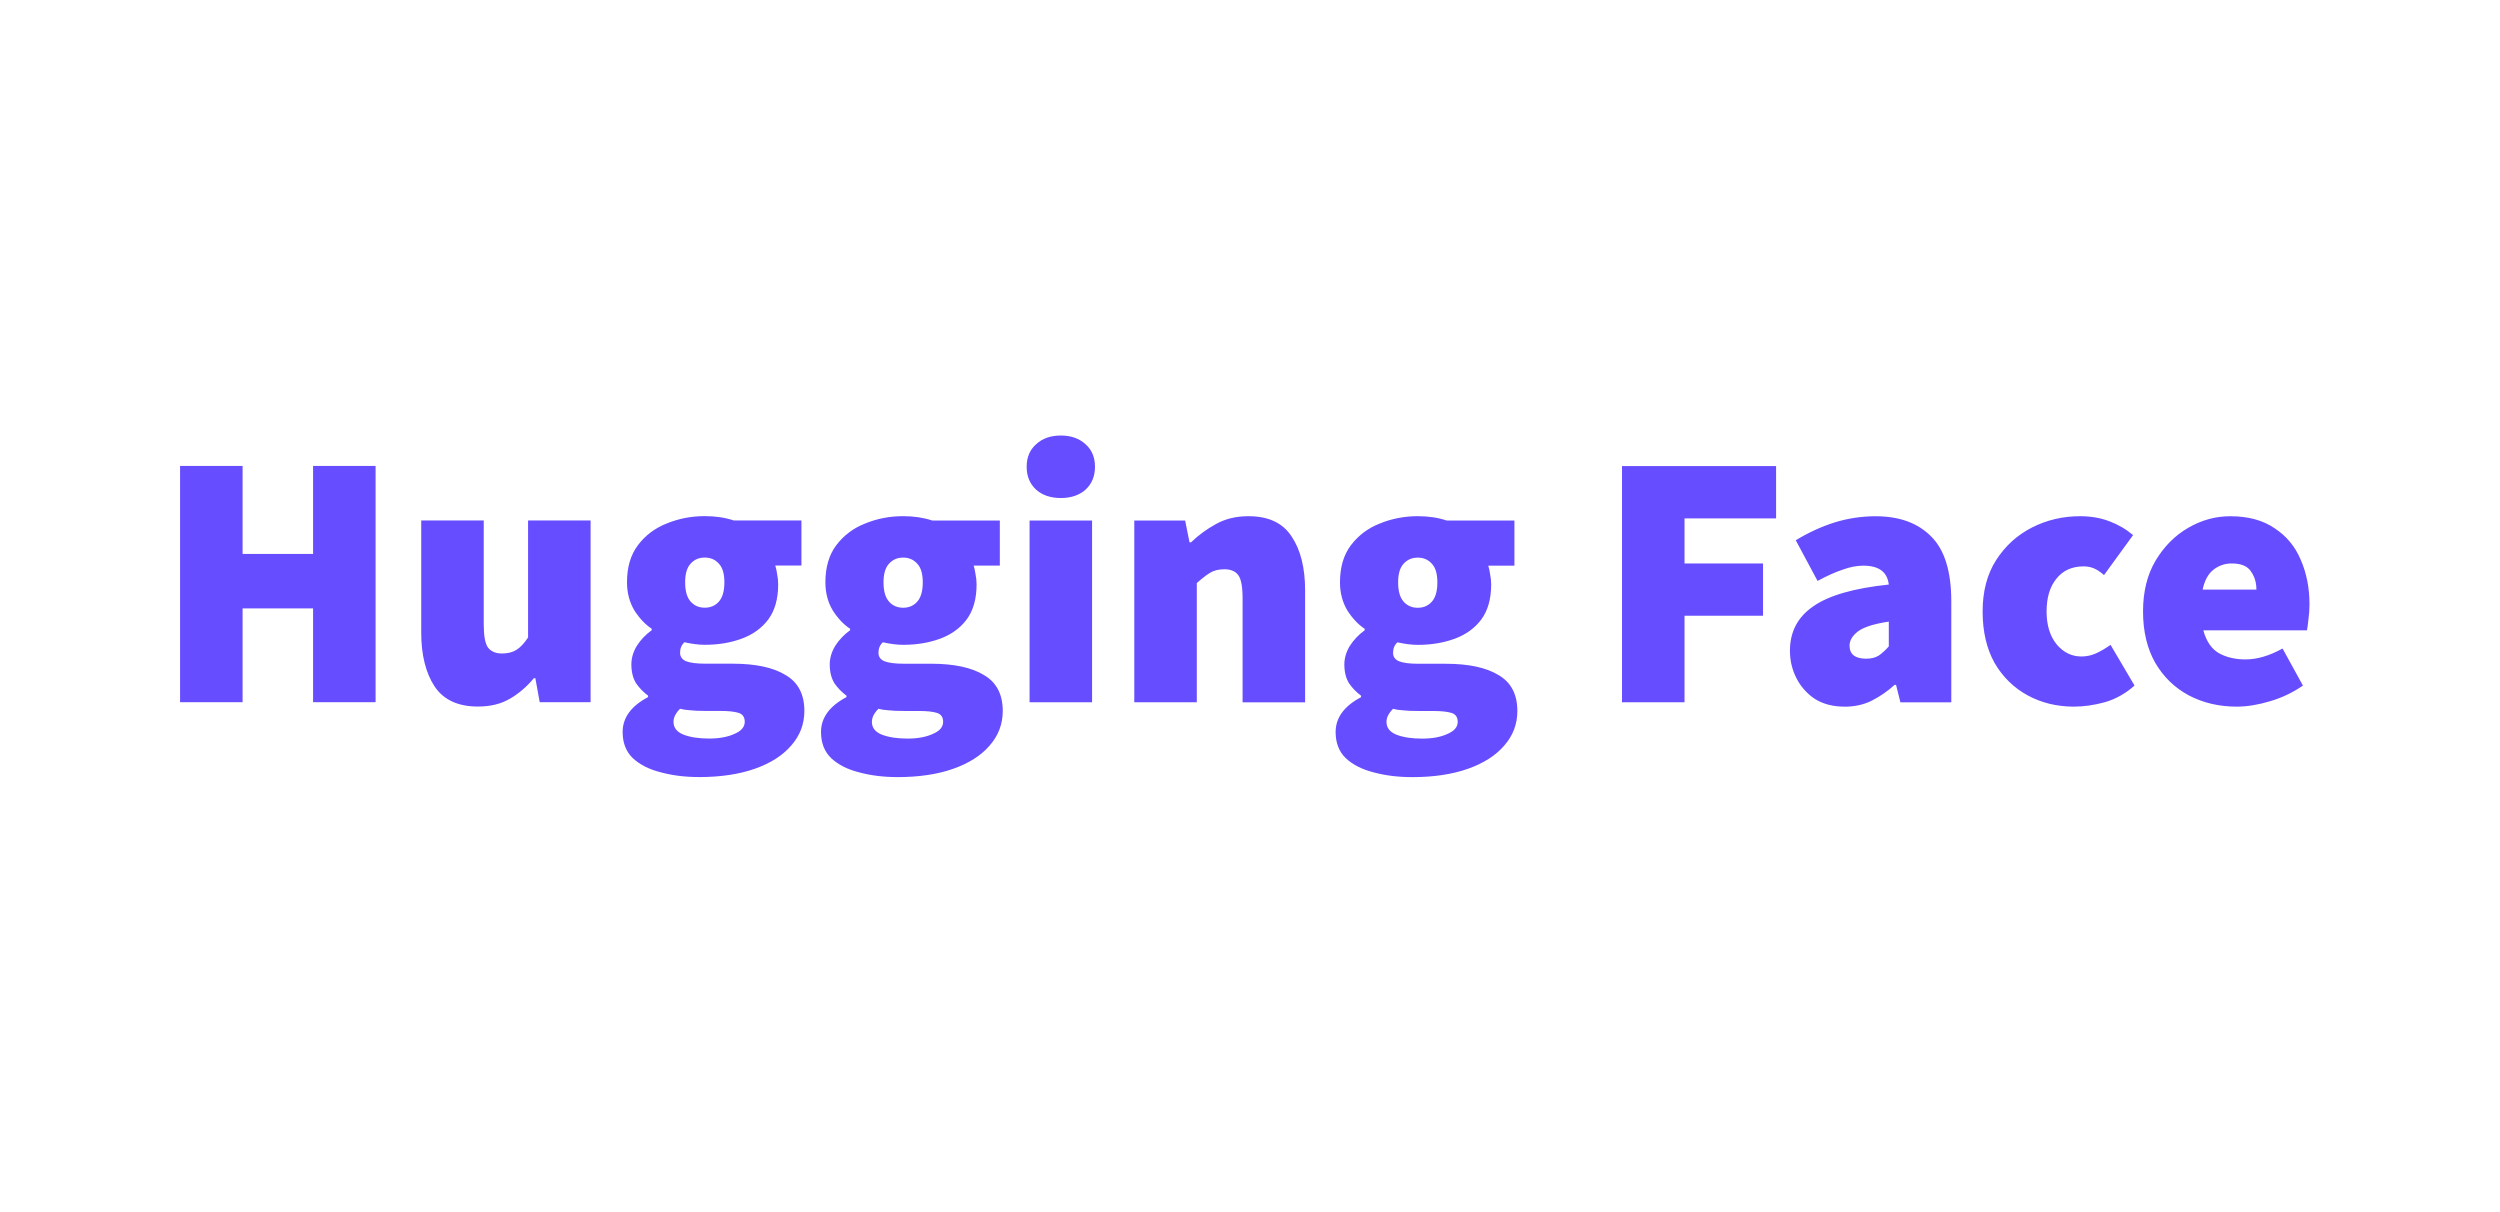 <svg width="200" height="97" viewBox="0 0 200 97" fill="none" xmlns="http://www.w3.org/2000/svg">
<path d="M14.406 56.175V37.276H19.407V44.313H25.047V37.276H30.047V56.175H25.047V48.674H19.407V56.175H14.406ZM38.235 56.524C36.646 56.524 35.492 55.991 34.774 54.925C34.057 53.84 33.698 52.395 33.698 50.594V41.638H38.699V49.954C38.699 50.885 38.815 51.505 39.048 51.815C39.3 52.125 39.668 52.28 40.153 52.28C40.618 52.28 41.006 52.183 41.316 51.989C41.626 51.795 41.936 51.466 42.246 51.001V41.639H47.247V56.174H43.176L42.828 54.255H42.711C42.13 54.953 41.481 55.506 40.764 55.913C40.066 56.32 39.222 56.523 38.234 56.523L38.235 56.524ZM55.916 62.164C54.811 62.164 53.793 62.038 52.864 61.786C51.934 61.553 51.187 61.175 50.625 60.652C50.082 60.129 49.811 59.431 49.811 58.559C49.811 57.415 50.489 56.485 51.846 55.767V55.651C51.474 55.376 51.15 55.042 50.886 54.663C50.635 54.255 50.509 53.751 50.509 53.151C50.509 52.647 50.654 52.153 50.944 51.668C51.259 51.179 51.663 50.755 52.137 50.418V50.301C51.614 49.953 51.148 49.458 50.741 48.819C50.354 48.16 50.16 47.413 50.16 46.58C50.16 45.378 50.451 44.39 51.032 43.616C51.633 42.821 52.408 42.24 53.358 41.871C54.308 41.484 55.316 41.29 56.382 41.29C57.236 41.29 58.01 41.406 58.708 41.639H64.115V45.245H62.022C62.09 45.464 62.138 45.687 62.167 45.914C62.225 46.186 62.254 46.467 62.254 46.757C62.254 47.901 61.993 48.831 61.469 49.548C60.946 50.246 60.239 50.76 59.347 51.089C58.455 51.419 57.467 51.584 56.383 51.584C55.898 51.584 55.355 51.515 54.755 51.38C54.522 51.593 54.406 51.874 54.406 52.223C54.406 52.533 54.561 52.756 54.871 52.892C55.2 53.028 55.724 53.095 56.441 53.095H58.622C60.444 53.095 61.849 53.396 62.837 53.997C63.845 54.578 64.349 55.537 64.349 56.875C64.349 57.922 64 58.843 63.302 59.637C62.624 60.431 61.655 61.051 60.396 61.497C59.136 61.943 57.643 62.166 55.919 62.166L55.916 62.164ZM56.381 48.616C56.846 48.616 57.224 48.452 57.515 48.122C57.805 47.793 57.951 47.279 57.951 46.582C57.951 45.903 57.805 45.408 57.515 45.099C57.224 44.769 56.846 44.604 56.381 44.604C55.915 44.604 55.537 44.769 55.247 45.099C54.956 45.409 54.811 45.903 54.811 46.582C54.811 47.279 54.956 47.793 55.247 48.122C55.537 48.452 55.915 48.616 56.381 48.616ZM56.73 59.084C57.543 59.084 58.222 58.958 58.765 58.707C59.307 58.474 59.579 58.154 59.579 57.747C59.579 57.359 59.404 57.117 59.056 57.02C58.726 56.923 58.251 56.875 57.631 56.875H56.497C55.915 56.875 55.47 56.855 55.16 56.816C54.904 56.803 54.651 56.764 54.404 56.701C54.055 57.049 53.881 57.398 53.881 57.747C53.881 58.212 54.142 58.551 54.665 58.765C55.208 58.978 55.896 59.084 56.73 59.084ZM71.786 62.167C70.682 62.167 69.664 62.041 68.734 61.789C67.804 61.556 67.058 61.178 66.496 60.655C65.953 60.132 65.681 59.434 65.681 58.562C65.681 57.418 66.36 56.487 67.717 55.77V55.654C67.345 55.379 67.021 55.045 66.757 54.665C66.505 54.258 66.379 53.754 66.379 53.154C66.379 52.65 66.525 52.155 66.815 51.671C67.129 51.182 67.534 50.758 68.008 50.421V50.304C67.484 49.956 67.019 49.461 66.612 48.821C66.224 48.162 66.031 47.416 66.031 46.583C66.031 45.381 66.321 44.392 66.902 43.618C67.503 42.824 68.279 42.243 69.229 41.874C70.178 41.487 71.186 41.293 72.253 41.293C73.106 41.293 73.882 41.409 74.579 41.642H79.986V45.248H77.893C77.951 45.423 77.999 45.645 78.038 45.917C78.096 46.188 78.126 46.469 78.126 46.76C78.126 47.904 77.864 48.834 77.34 49.551C76.817 50.249 76.11 50.762 75.218 51.092C74.326 51.421 73.338 51.586 72.254 51.586C71.769 51.586 71.227 51.518 70.626 51.382C70.393 51.596 70.277 51.877 70.277 52.226C70.277 52.536 70.432 52.759 70.742 52.895C71.072 53.03 71.595 53.098 72.312 53.098H74.493C76.314 53.098 77.72 53.398 78.708 53.999C79.716 54.581 80.22 55.54 80.22 56.879C80.22 57.925 79.871 58.846 79.174 59.64C78.495 60.434 77.526 61.054 76.267 61.5C75.007 61.946 73.514 62.169 71.79 62.169L71.786 62.167ZM72.251 48.619C72.716 48.619 73.094 48.455 73.385 48.125C73.676 47.796 73.821 47.282 73.821 46.584C73.821 45.906 73.676 45.411 73.385 45.102C73.094 44.772 72.716 44.607 72.251 44.607C71.787 44.607 71.408 44.772 71.118 45.102C70.827 45.411 70.682 45.906 70.682 46.584C70.682 47.282 70.827 47.796 71.118 48.125C71.408 48.455 71.787 48.619 72.251 48.619ZM72.6 59.087C73.415 59.087 74.093 58.961 74.636 58.709C75.178 58.477 75.45 58.157 75.45 57.749C75.45 57.362 75.275 57.12 74.926 57.023C74.597 56.926 74.122 56.878 73.501 56.878H72.368C71.787 56.878 71.341 56.858 71.03 56.819C70.775 56.806 70.522 56.767 70.275 56.703C69.926 57.052 69.751 57.401 69.751 57.75C69.751 58.215 70.013 58.554 70.537 58.767C71.079 58.981 71.767 59.087 72.6 59.087ZM82.366 56.181V41.645H87.366V56.181H82.366ZM84.866 39.842C84.052 39.842 83.393 39.62 82.889 39.173C82.385 38.708 82.133 38.098 82.133 37.342C82.133 36.586 82.385 35.985 82.889 35.539C83.393 35.074 84.052 34.842 84.866 34.842C85.68 34.842 86.339 35.074 86.843 35.539C87.347 35.985 87.599 36.586 87.599 37.342C87.599 38.098 87.347 38.708 86.843 39.173C86.339 39.619 85.68 39.842 84.866 39.842ZM90.743 56.181V41.645H94.812L95.161 43.389H95.278C95.87 42.82 96.534 42.331 97.255 41.936C98.011 41.509 98.882 41.296 99.871 41.296C101.48 41.296 102.632 41.839 103.332 42.924C104.049 43.991 104.408 45.425 104.408 47.228V56.184H99.407V47.867C99.407 46.937 99.291 46.317 99.059 46.007C98.826 45.696 98.458 45.541 97.954 45.541C97.489 45.541 97.1 45.638 96.791 45.832C96.48 46.026 96.132 46.298 95.744 46.647V56.181L90.743 56.181ZM112.954 62.169C111.849 62.169 110.832 62.043 109.902 61.792C108.972 61.559 108.226 61.181 107.664 60.657C107.121 60.134 106.85 59.437 106.85 58.564C106.85 57.421 107.528 56.49 108.885 55.773V55.657C108.513 55.382 108.189 55.048 107.925 54.668C107.673 54.261 107.548 53.757 107.548 53.157C107.548 52.652 107.693 52.158 107.984 51.674C108.298 51.185 108.702 50.761 109.175 50.423V50.307C108.652 49.958 108.187 49.464 107.78 48.824C107.392 48.165 107.198 47.419 107.198 46.585C107.198 45.384 107.489 44.395 108.071 43.621C108.672 42.827 109.447 42.245 110.397 41.877C111.346 41.489 112.354 41.295 113.421 41.295C114.274 41.295 115.049 41.411 115.747 41.645H121.154V45.251H119.061C119.119 45.426 119.167 45.648 119.206 45.919C119.264 46.191 119.293 46.472 119.293 46.763C119.293 47.906 119.032 48.837 118.508 49.554C117.985 50.251 117.277 50.765 116.386 51.095C115.494 51.424 114.506 51.589 113.422 51.589C112.937 51.589 112.394 51.521 111.794 51.385C111.561 51.598 111.445 51.879 111.445 52.229C111.445 52.538 111.6 52.761 111.91 52.897C112.239 53.033 112.762 53.101 113.48 53.101H115.661C117.483 53.101 118.888 53.401 119.876 54.002C120.884 54.584 121.388 55.543 121.388 56.881C121.388 57.928 121.039 58.849 120.341 59.642C119.663 60.437 118.694 61.057 117.435 61.503C116.175 61.949 114.682 62.171 112.958 62.171L112.954 62.169ZM113.42 48.622C113.885 48.622 114.263 48.457 114.553 48.128C114.844 47.798 114.989 47.285 114.989 46.587C114.989 45.908 114.844 45.414 114.553 45.104C114.263 44.775 113.885 44.61 113.42 44.61C112.954 44.61 112.577 44.775 112.286 45.104C111.995 45.414 111.85 45.908 111.85 46.587C111.85 47.285 111.995 47.798 112.286 48.128C112.577 48.457 112.954 48.622 113.42 48.622ZM113.768 59.09C114.583 59.09 115.261 58.964 115.803 58.712C116.346 58.479 116.617 58.159 116.617 57.752C116.617 57.365 116.443 57.123 116.094 57.026C115.765 56.929 115.29 56.88 114.67 56.88H113.536C112.954 56.88 112.508 56.861 112.199 56.822C111.943 56.809 111.69 56.77 111.443 56.706C111.094 57.055 110.919 57.404 110.919 57.752C110.919 58.218 111.181 58.557 111.704 58.77C112.247 58.983 112.935 59.09 113.768 59.09ZM129.761 56.184V37.284H142.087V41.47H134.762V45.076H141.042V49.261H134.762V56.181L129.761 56.184ZM147.557 56.532C146.646 56.532 145.861 56.329 145.202 55.922C144.573 55.507 144.062 54.936 143.72 54.265C143.37 53.586 143.196 52.849 143.196 52.055C143.196 50.543 143.816 49.361 145.057 48.509C146.297 47.637 148.312 47.056 151.103 46.764C150.987 45.757 150.308 45.253 149.068 45.253C148.544 45.253 147.992 45.359 147.411 45.573C146.829 45.766 146.16 46.067 145.405 46.474L143.66 43.219C144.688 42.598 145.725 42.123 146.77 41.794C147.834 41.465 148.941 41.298 150.055 41.3C151.955 41.3 153.436 41.843 154.504 42.928C155.57 43.994 156.103 45.72 156.103 48.104V56.187H152.033L151.684 54.791H151.568C151.008 55.3 150.382 55.73 149.707 56.071C149.067 56.381 148.35 56.536 147.555 56.536L147.557 56.532ZM149.302 52.695C149.709 52.695 150.048 52.608 150.319 52.434C150.609 52.223 150.872 51.979 151.104 51.707V49.73C149.922 49.904 149.098 50.166 148.633 50.515C148.187 50.864 147.964 51.242 147.964 51.649C147.964 52.346 148.41 52.695 149.302 52.695ZM165.937 56.532C164.56 56.532 163.32 56.232 162.215 55.631C161.11 55.03 160.228 54.167 159.569 53.043C158.929 51.9 158.61 50.524 158.61 48.915C158.61 47.307 158.968 45.94 159.685 44.815C160.422 43.671 161.381 42.799 162.565 42.198C163.747 41.598 165.026 41.297 166.402 41.297C167.273 41.297 168.059 41.433 168.756 41.704C169.474 41.976 170.103 42.344 170.646 42.809L168.321 46.007C168.01 45.735 167.729 45.551 167.478 45.454C167.227 45.358 166.961 45.308 166.692 45.309C165.762 45.309 165.035 45.638 164.512 46.297C163.989 46.937 163.727 47.809 163.727 48.914C163.727 50.019 163.998 50.901 164.541 51.559C165.083 52.199 165.742 52.519 166.518 52.519C166.929 52.518 167.336 52.429 167.71 52.257C168.107 52.069 168.487 51.845 168.844 51.589L170.763 54.844C170.046 55.484 169.251 55.929 168.378 56.181C167.507 56.414 166.692 56.53 165.937 56.53V56.532ZM178.944 56.532C177.528 56.532 176.249 56.232 175.106 55.631C173.982 55.03 173.09 54.167 172.431 53.043C171.773 51.9 171.443 50.524 171.443 48.915C171.443 47.345 171.772 45.998 172.431 44.875C173.11 43.732 173.982 42.85 175.048 42.23C176.114 41.609 177.238 41.299 178.421 41.299C179.856 41.299 181.038 41.619 181.967 42.259C182.917 42.879 183.615 43.722 184.061 44.788C184.526 45.855 184.758 47.036 184.758 48.334C184.758 48.761 184.729 49.177 184.671 49.584C184.632 49.972 184.593 50.253 184.555 50.428H176.268C176.501 51.299 176.918 51.91 177.519 52.259C178.12 52.589 178.827 52.753 179.641 52.753C180.572 52.753 181.56 52.462 182.605 51.881L184.234 54.845C183.458 55.388 182.586 55.805 181.617 56.096C180.648 56.386 179.756 56.531 178.942 56.531L178.944 56.532ZM176.21 47.17H180.513C180.513 46.608 180.368 46.124 180.077 45.717C179.806 45.29 179.293 45.077 178.537 45.077C178.01 45.072 177.497 45.246 177.083 45.571C176.656 45.901 176.366 46.434 176.211 47.17L176.21 47.17Z" fill="#664DFF"/>
</svg>
